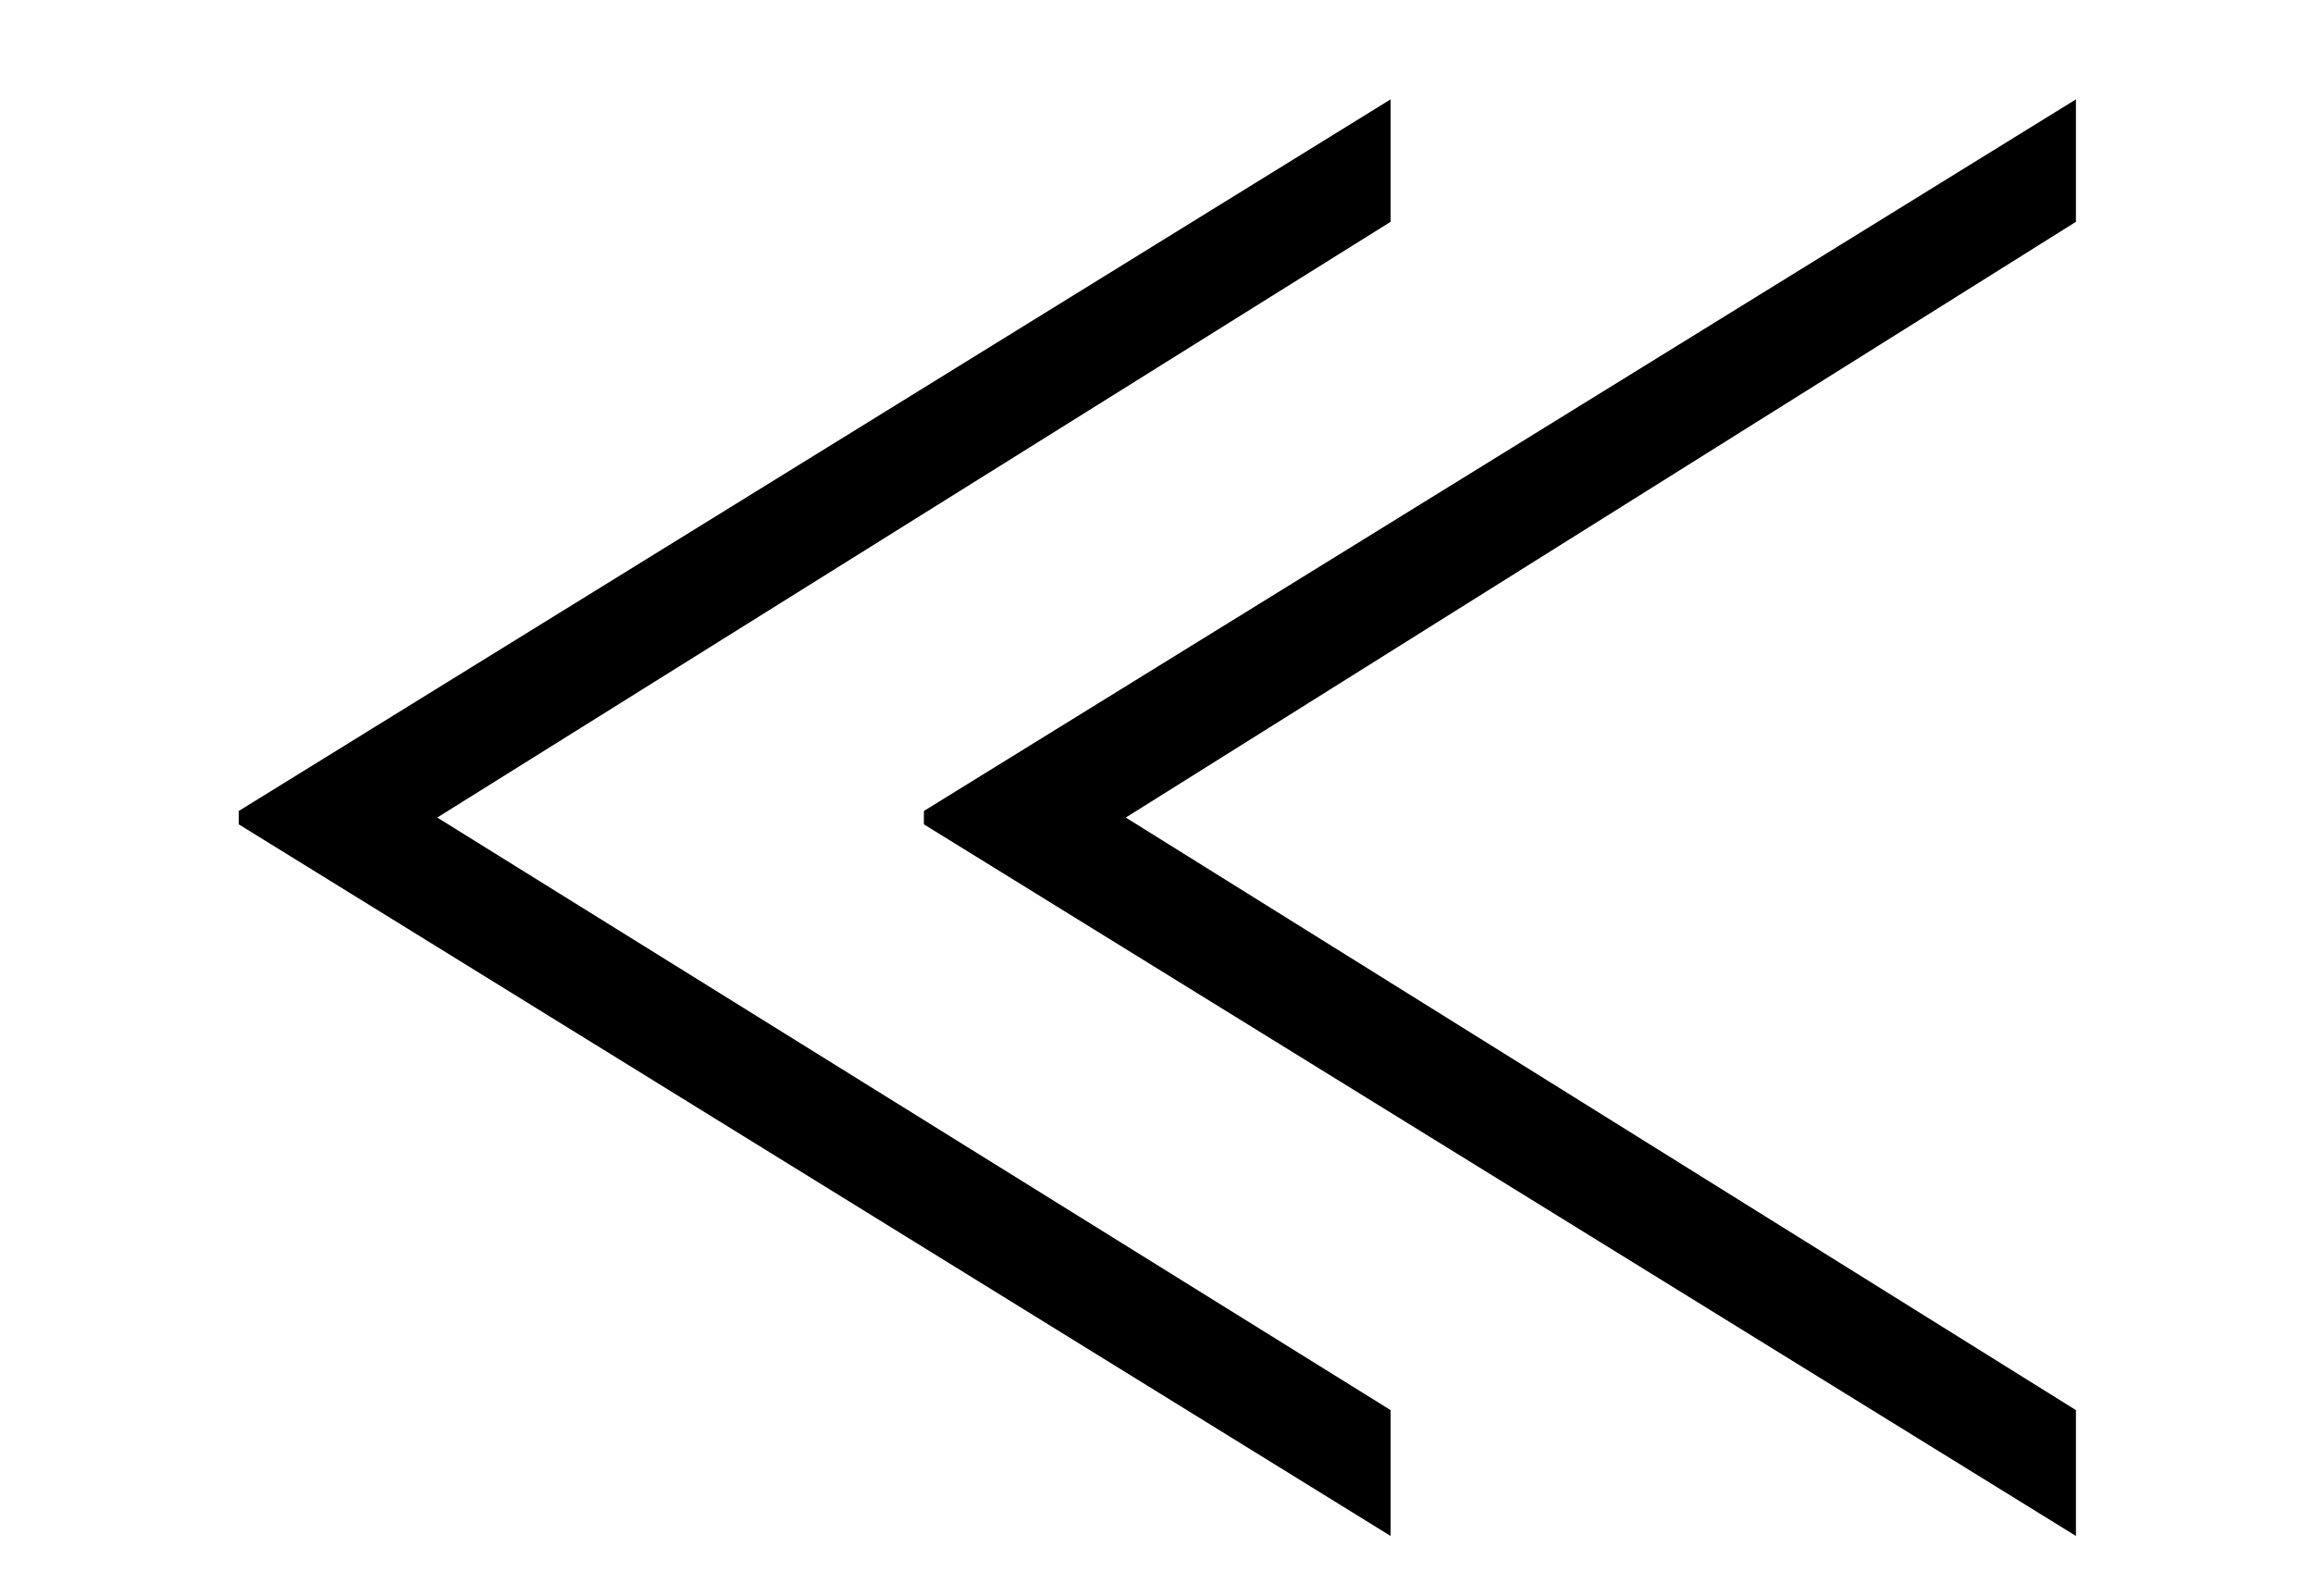 <?xml version='1.0' encoding='UTF-8'?>
<svg xmlns:xlink="http://www.w3.org/1999/xlink" viewBox="0 0 10.918 7.535" height="7.535" width="10.918" xmlns="http://www.w3.org/2000/svg">
 <defs>
  <g>
   <g id="glyph-0-0"/>
   <g id="glyph-0-1">
    <path d="M 9.516 0.875 L 9.516 0.281 L 5.031 -2.516 L 9.516 -5.328 L 9.516 -5.906 L 4.078 -2.547 L 4.078 -2.484 Z M 6.281 0.875 L 6.281 0.281 L 1.781 -2.516 L 6.281 -5.328 L 6.281 -5.906 L 0.844 -2.547 L 0.844 -2.484 Z M 6.281 0.875 "/>
   </g>
  </g>
  <clipPath id="clip-0">
   <path clip-rule="nonzero" d="M 1 0 L 10 0 L 10 7.535 L 1 7.535 Z M 1 0 "/>
  </clipPath>
 </defs>
 <g clip-path="url(#clip-0)">
  <g fill-opacity="1" fill="rgb(0%, 0%, 0%)">
   <use x="0.283" xlink:href="#glyph-0-1" y="6.375"/>
  </g>
 </g>
 <title>\ll</title>
</svg>
